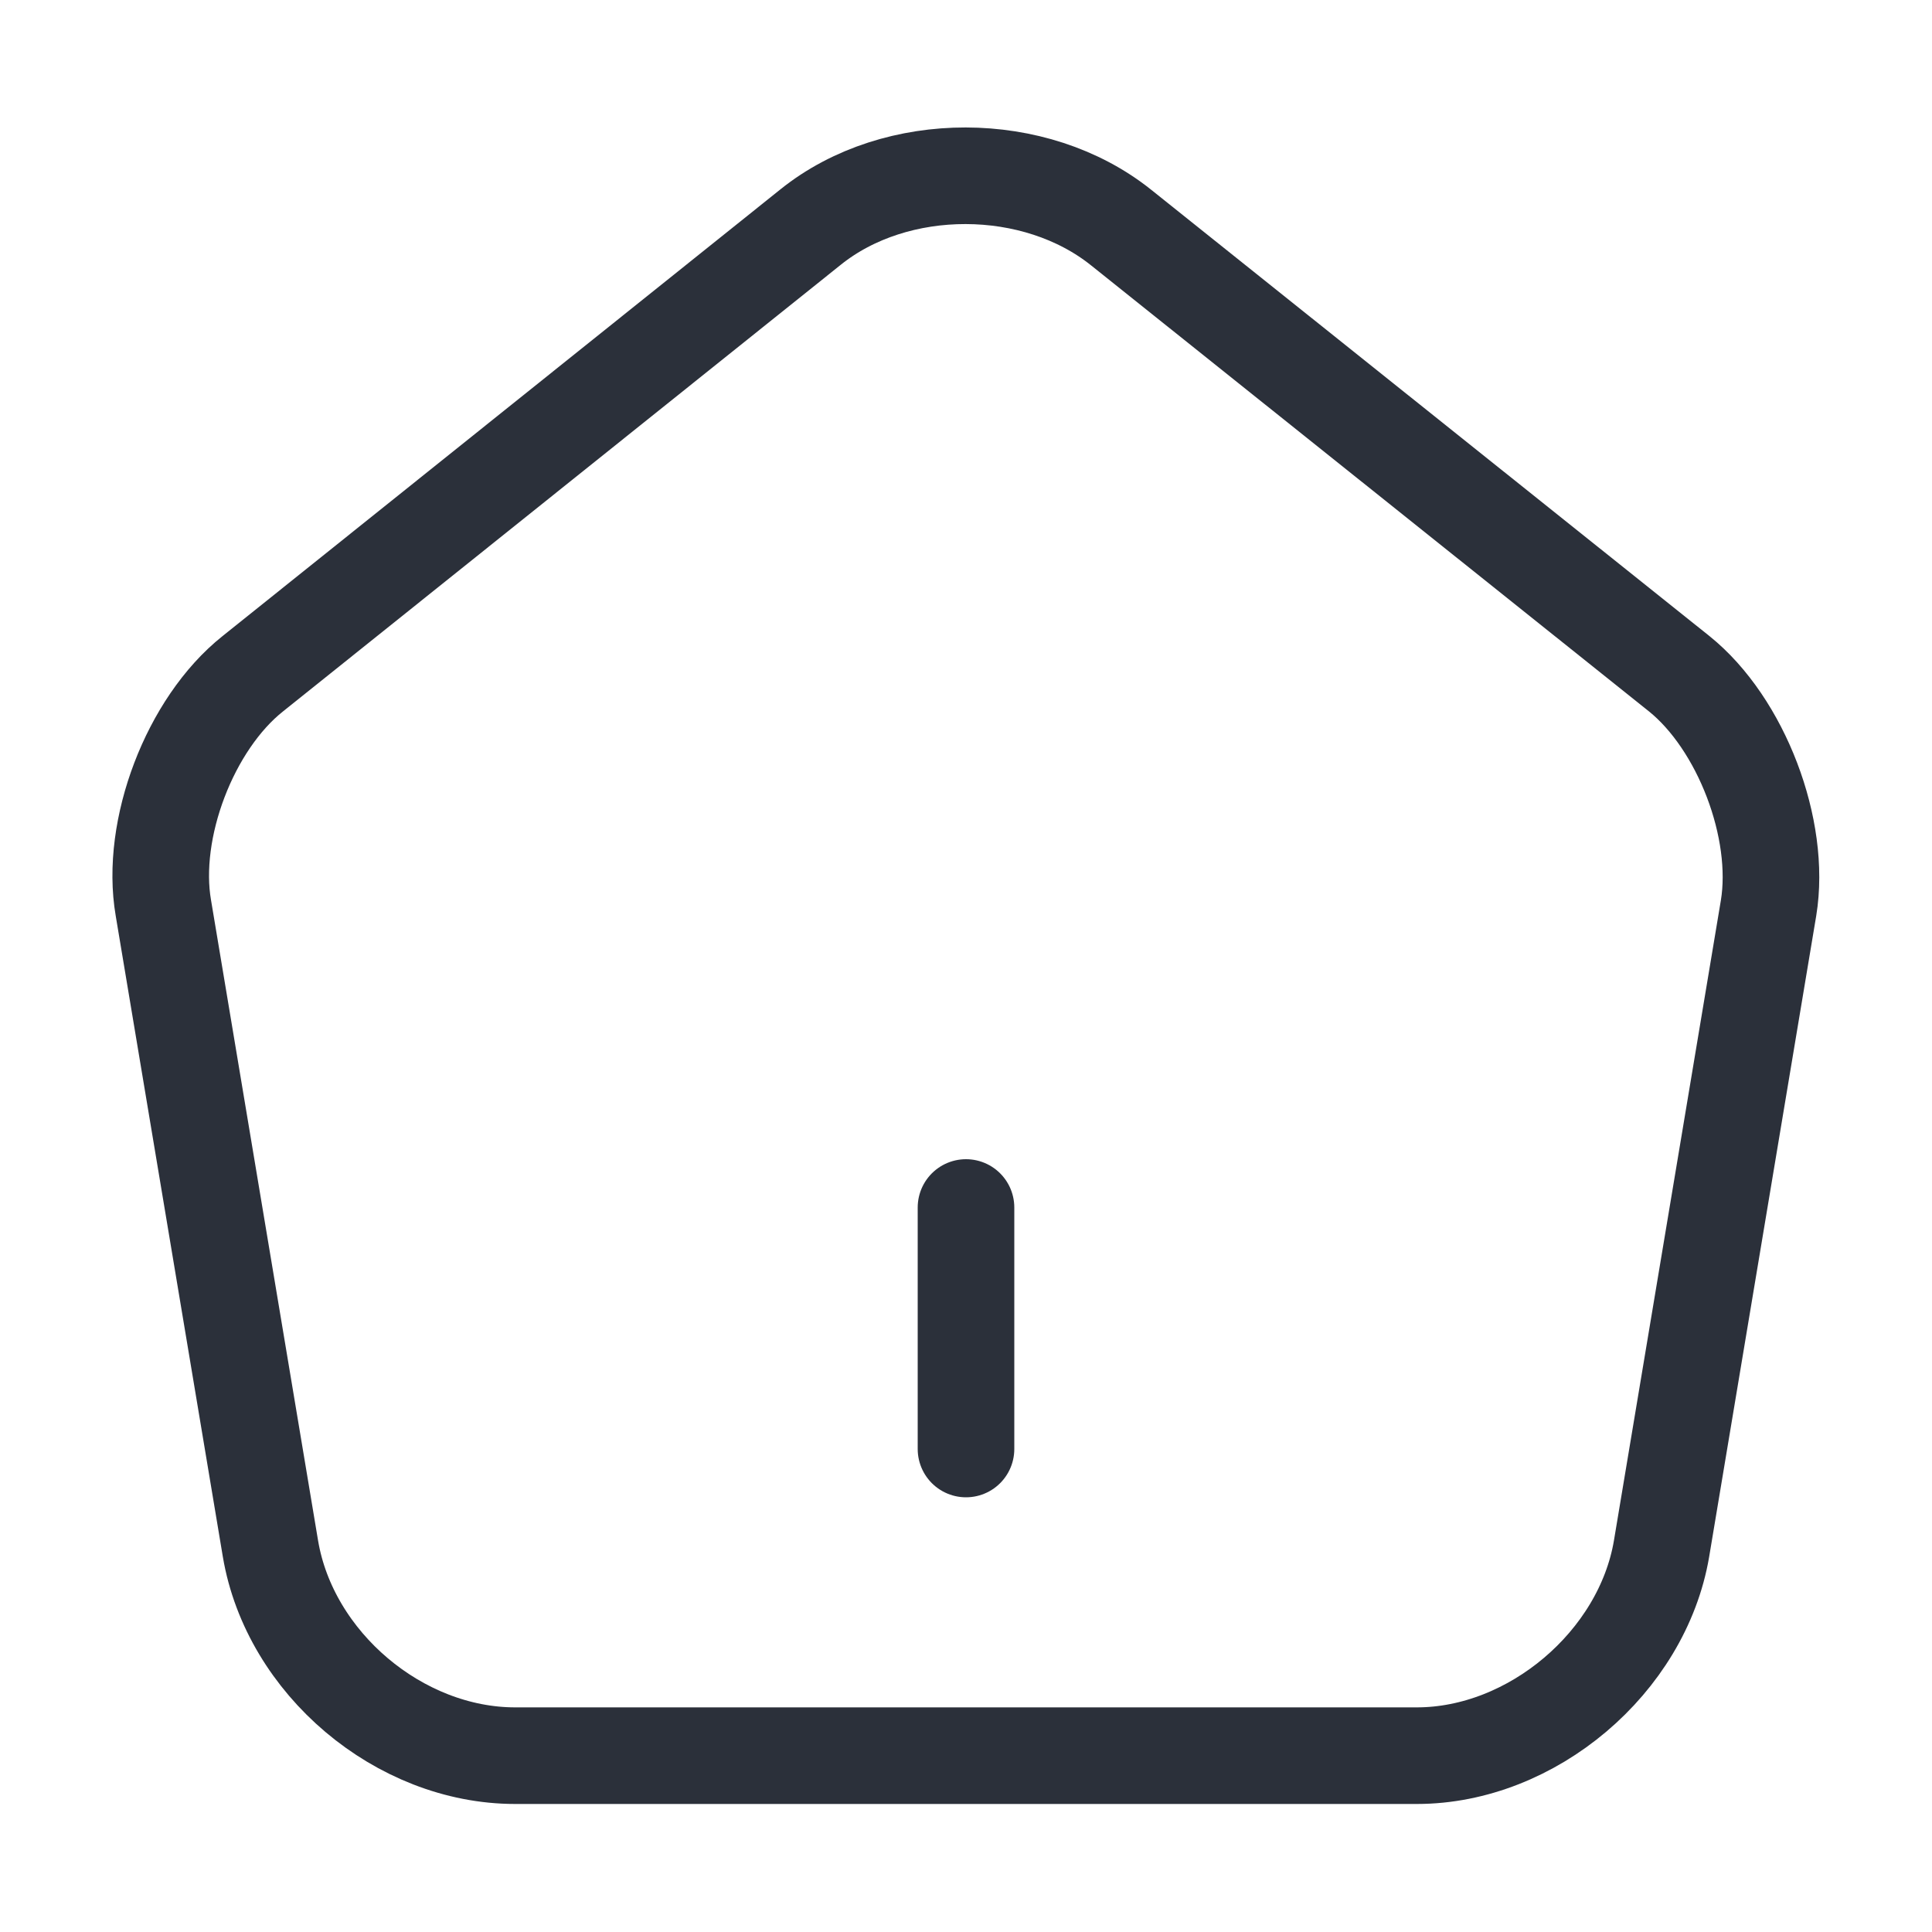 <svg width="30" height="30" viewBox="0 0 30 30" fill="none" xmlns="http://www.w3.org/2000/svg">
<path d="M15 22.5V18.75M12.588 3.525L3.925 10.462C2.95 11.237 2.325 12.875 2.537 14.1L4.2 24.05C4.5 25.825 6.2 27.262 8 27.262H22C23.788 27.262 25.5 25.812 25.8 24.05L27.462 14.1C27.663 12.875 27.038 11.237 26.075 10.462L17.413 3.537C16.075 2.462 13.912 2.462 12.588 3.525Z" stroke="#2B303A" stroke-width="1.5" stroke-linecap="round" stroke-linejoin="round"/>
</svg>

